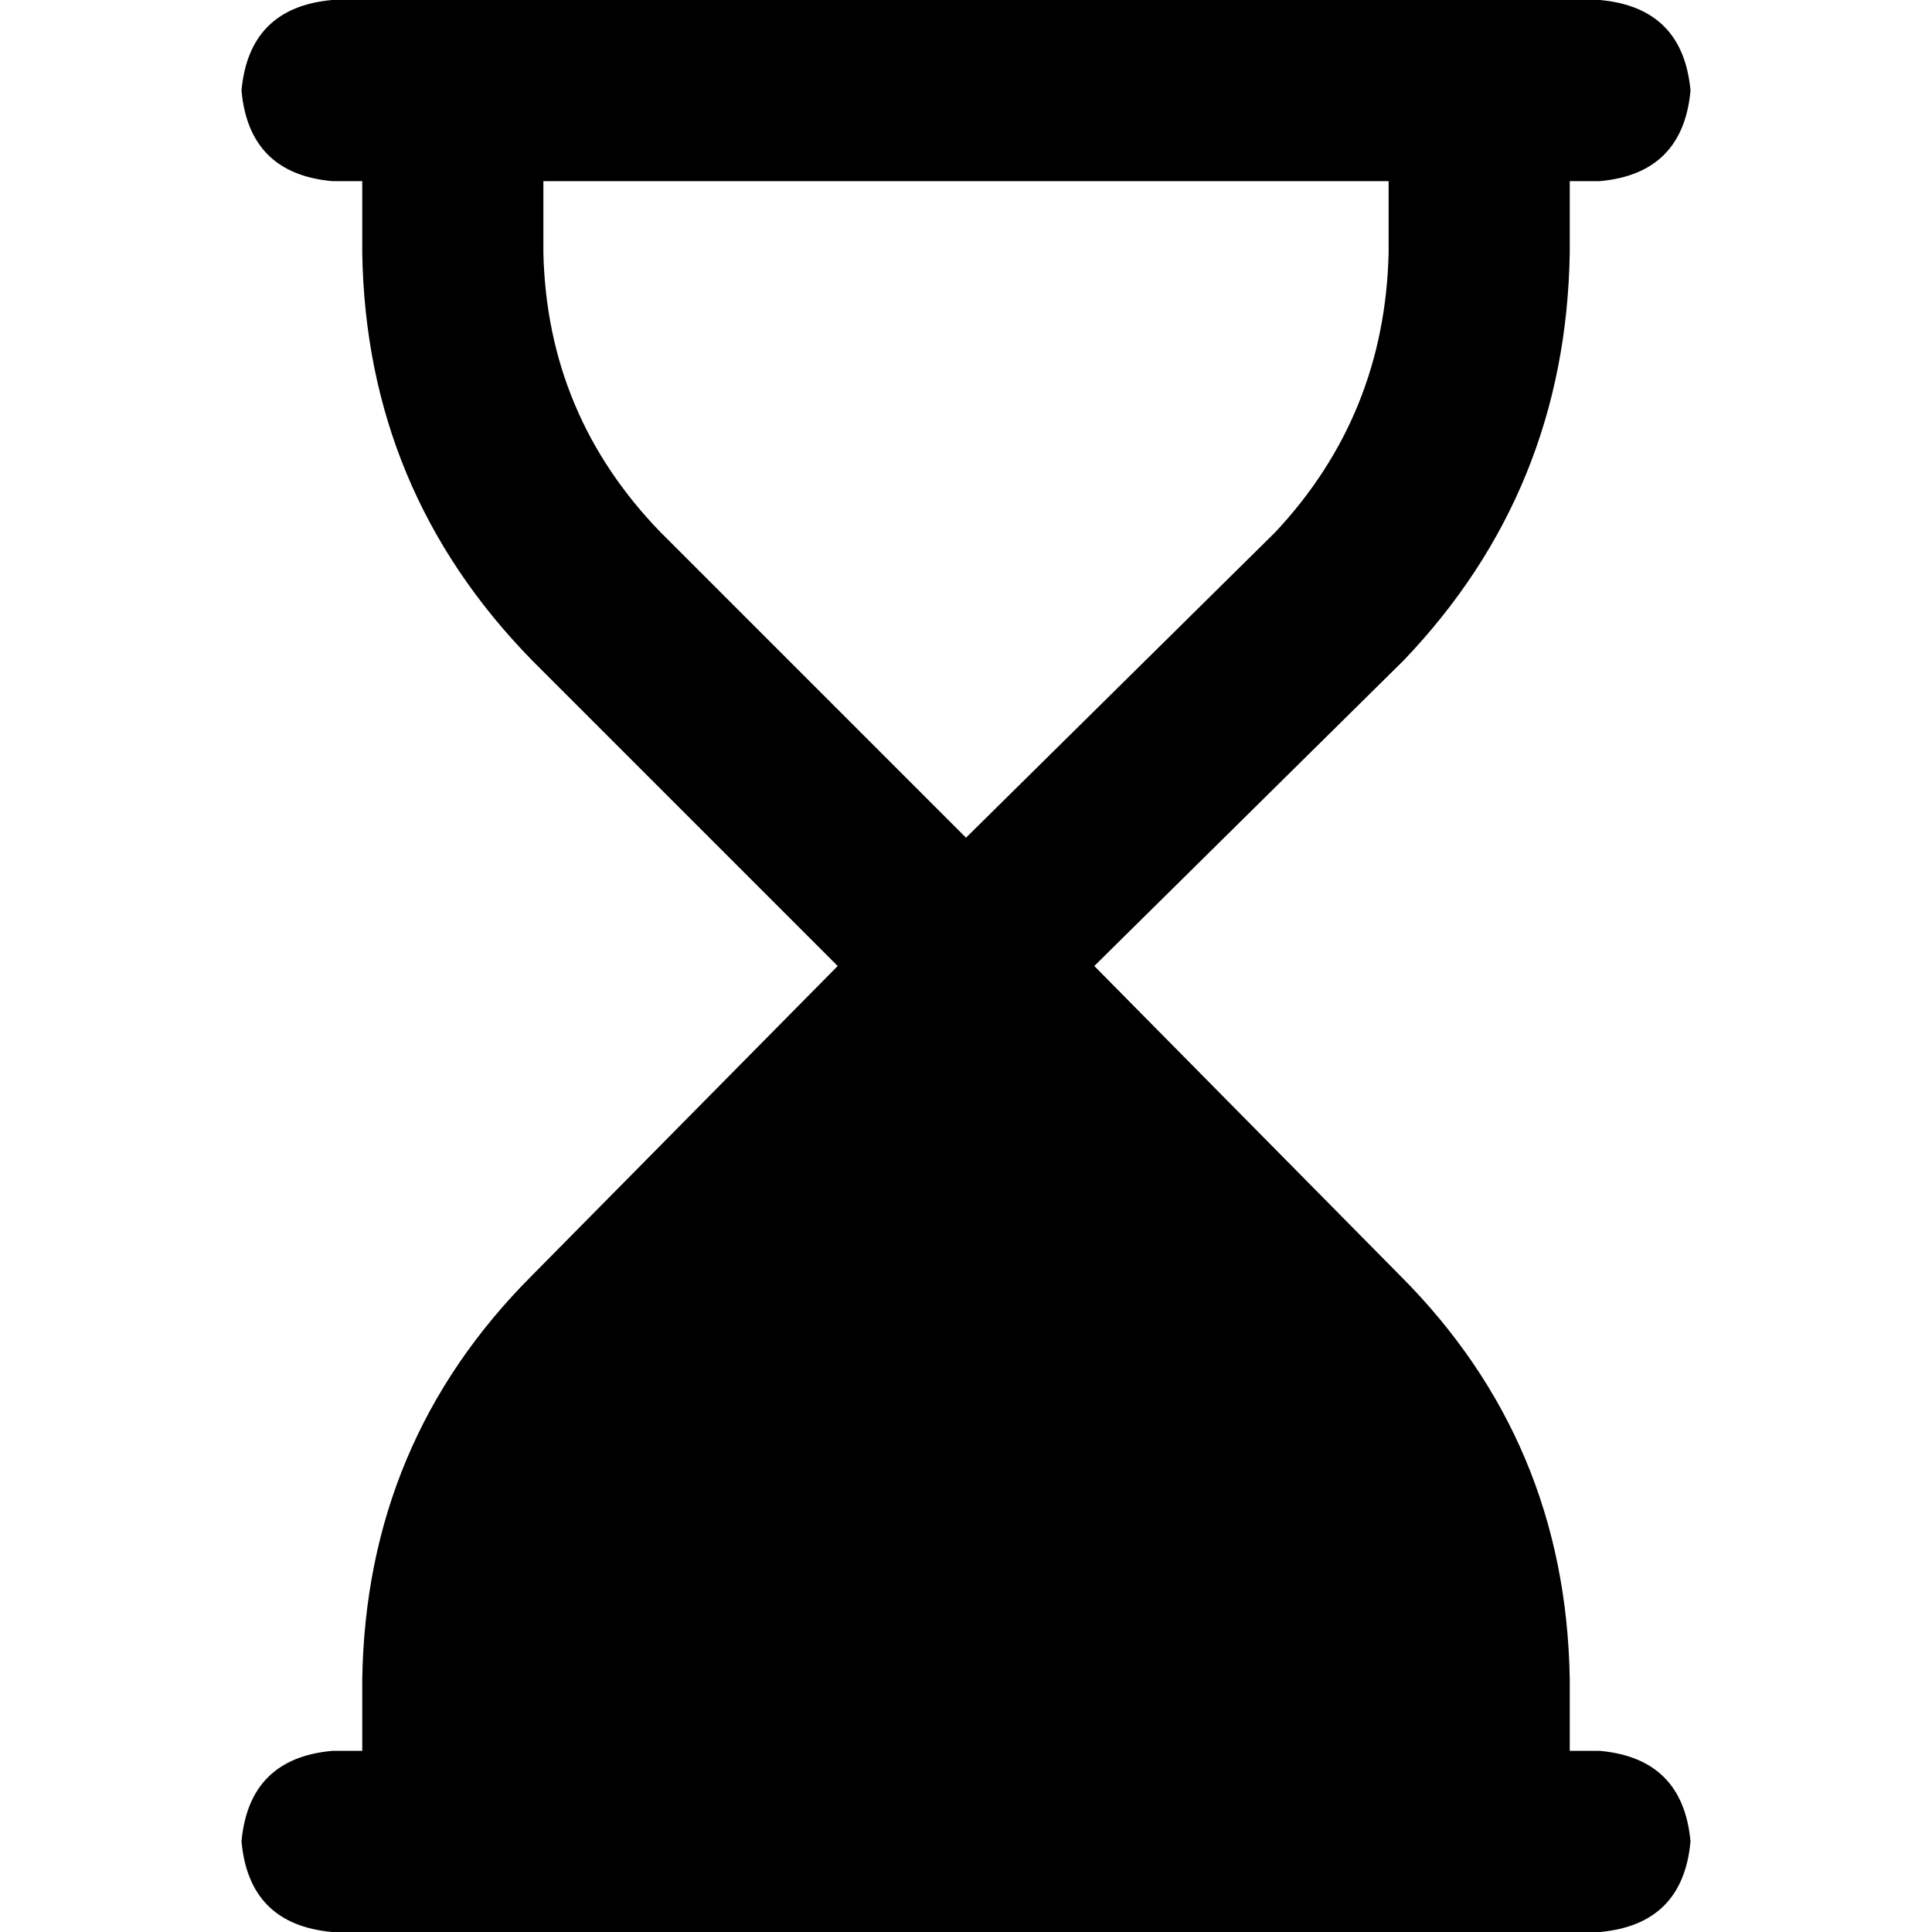 <svg xmlns="http://www.w3.org/2000/svg" viewBox="0 0 512 512">
  <path d="M 64 24 Q 66 2 88 0 L 424 0 Q 446 2 448 24 Q 446 46 424 48 L 416 48 L 416 67 Q 415 130 372 175 L 290 256 L 371 338 Q 415 382 416 445 L 416 464 L 424 464 Q 446 466 448 488 Q 446 510 424 512 L 88 512 Q 66 510 64 488 Q 66 466 88 464 L 96 464 L 96 445 Q 97 382 141 338 L 222 256 L 141 175 Q 97 130 96 67 L 96 48 L 88 48 Q 66 46 64 24 L 64 24 Z M 338 141 Q 367 110 368 67 L 368 48 L 144 48 L 144 67 Q 145 110 175 141 L 256 222 L 338 141 L 338 141 Z" />
</svg>